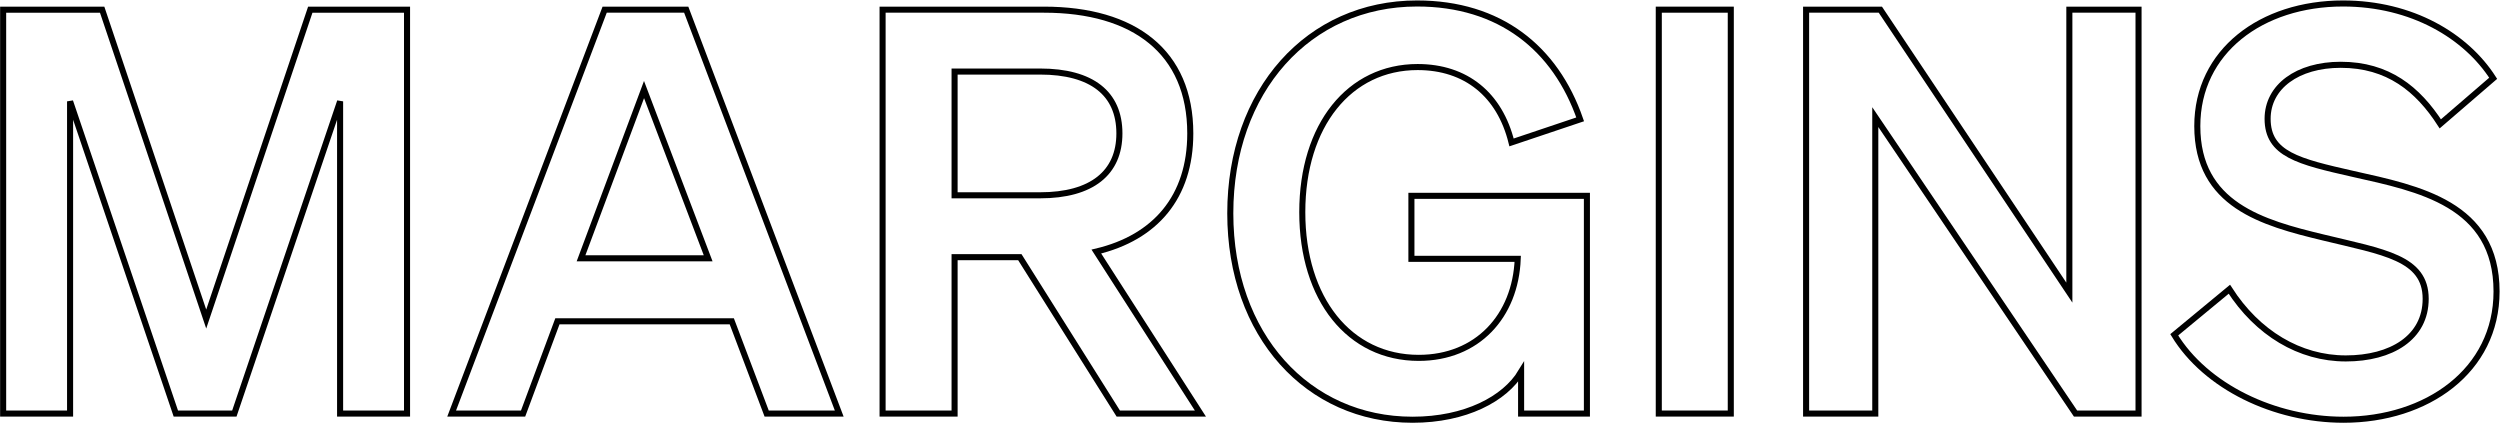<svg fill="none" height="838" viewBox="0 0 4951 838" width="4951" xmlns="http://www.w3.org/2000/svg"><g stroke="#000" stroke-width="12"><path d="m464.096 819 209.432-618.27v618.27h132.566v-799.852h-191.608l-206.09 612.7-206.09-612.7h-196.064v799.852h132.566v-618.27l209.432 618.27z"/><path d="m1197.45 19.148-303.003 799.852h141.473l67.96-182.696h345.34l69.07 182.696h143.7l-303.01-799.852zm77.98 158.188 127 334.2h-251.76z"/><path d="m1890.46 509.308h129.22l194.95 309.692h162.65l-206.09-320.832c116.97-27.85 186.04-108.058 186.04-233.94 0-161.53-111.4-245.08-289.64-245.08h-319.72v799.852h142.59zm0-122.54v-245.08h169.33c102.49 0 157.07 43.446 157.07 122.54 0 77.98-54.58 122.54-157.07 122.54z"/><path d="m3012.39 819h130.33v-431.118h-347.56v124.768h210.54c-4.45 113.628-80.21 196.064-196.06 196.064-137.02 0-230.6-115.856-230.6-288.526s93.58-287.412 228.37-287.412c95.8 0 162.64 54.586 186.04 149.276l135.91-45.674c-49.02-141.478-159.31-229.484-323.06-229.484-215.01 0-369.85 172.67-369.85 415.522 0 241.738 153.73 408.838 360.93 408.838 104.72 0 182.7-41.218 215.01-94.69z"/><path d="m3427.65 19.148h-142.59v799.852h142.59z"/><path d="m4235.16 19.148h-137.02v560.342l-374.31-560.342h-147.04v799.852h137.02v-587.078l396.58 587.078h124.77z"/><path d="m4305.86 663.04c62.38 102.488 198.29 168.214 335.31 168.214 164.87 0 303.01-96.918 303.01-253.992 0-173.784-154.85-203.862-284.07-232.826-108.06-24.508-169.33-38.99-169.33-109.172 0-63.498 59.04-106.944 144.82-106.944 93.58 0 152.62 47.902 197.18 116.97l104.71-90.234c-53.47-83.55-160.41-148.162-297.43-148.162-161.53 0-288.53 94.69-288.53 242.852 0 155.96 129.22 191.608 249.54 220.572 119.19 28.964 202.74 40.104 202.74 121.426 0 76.866-67.95 118.084-158.18 118.084-91.35 0-174.9-50.13-230.6-137.022z"/></g></svg>